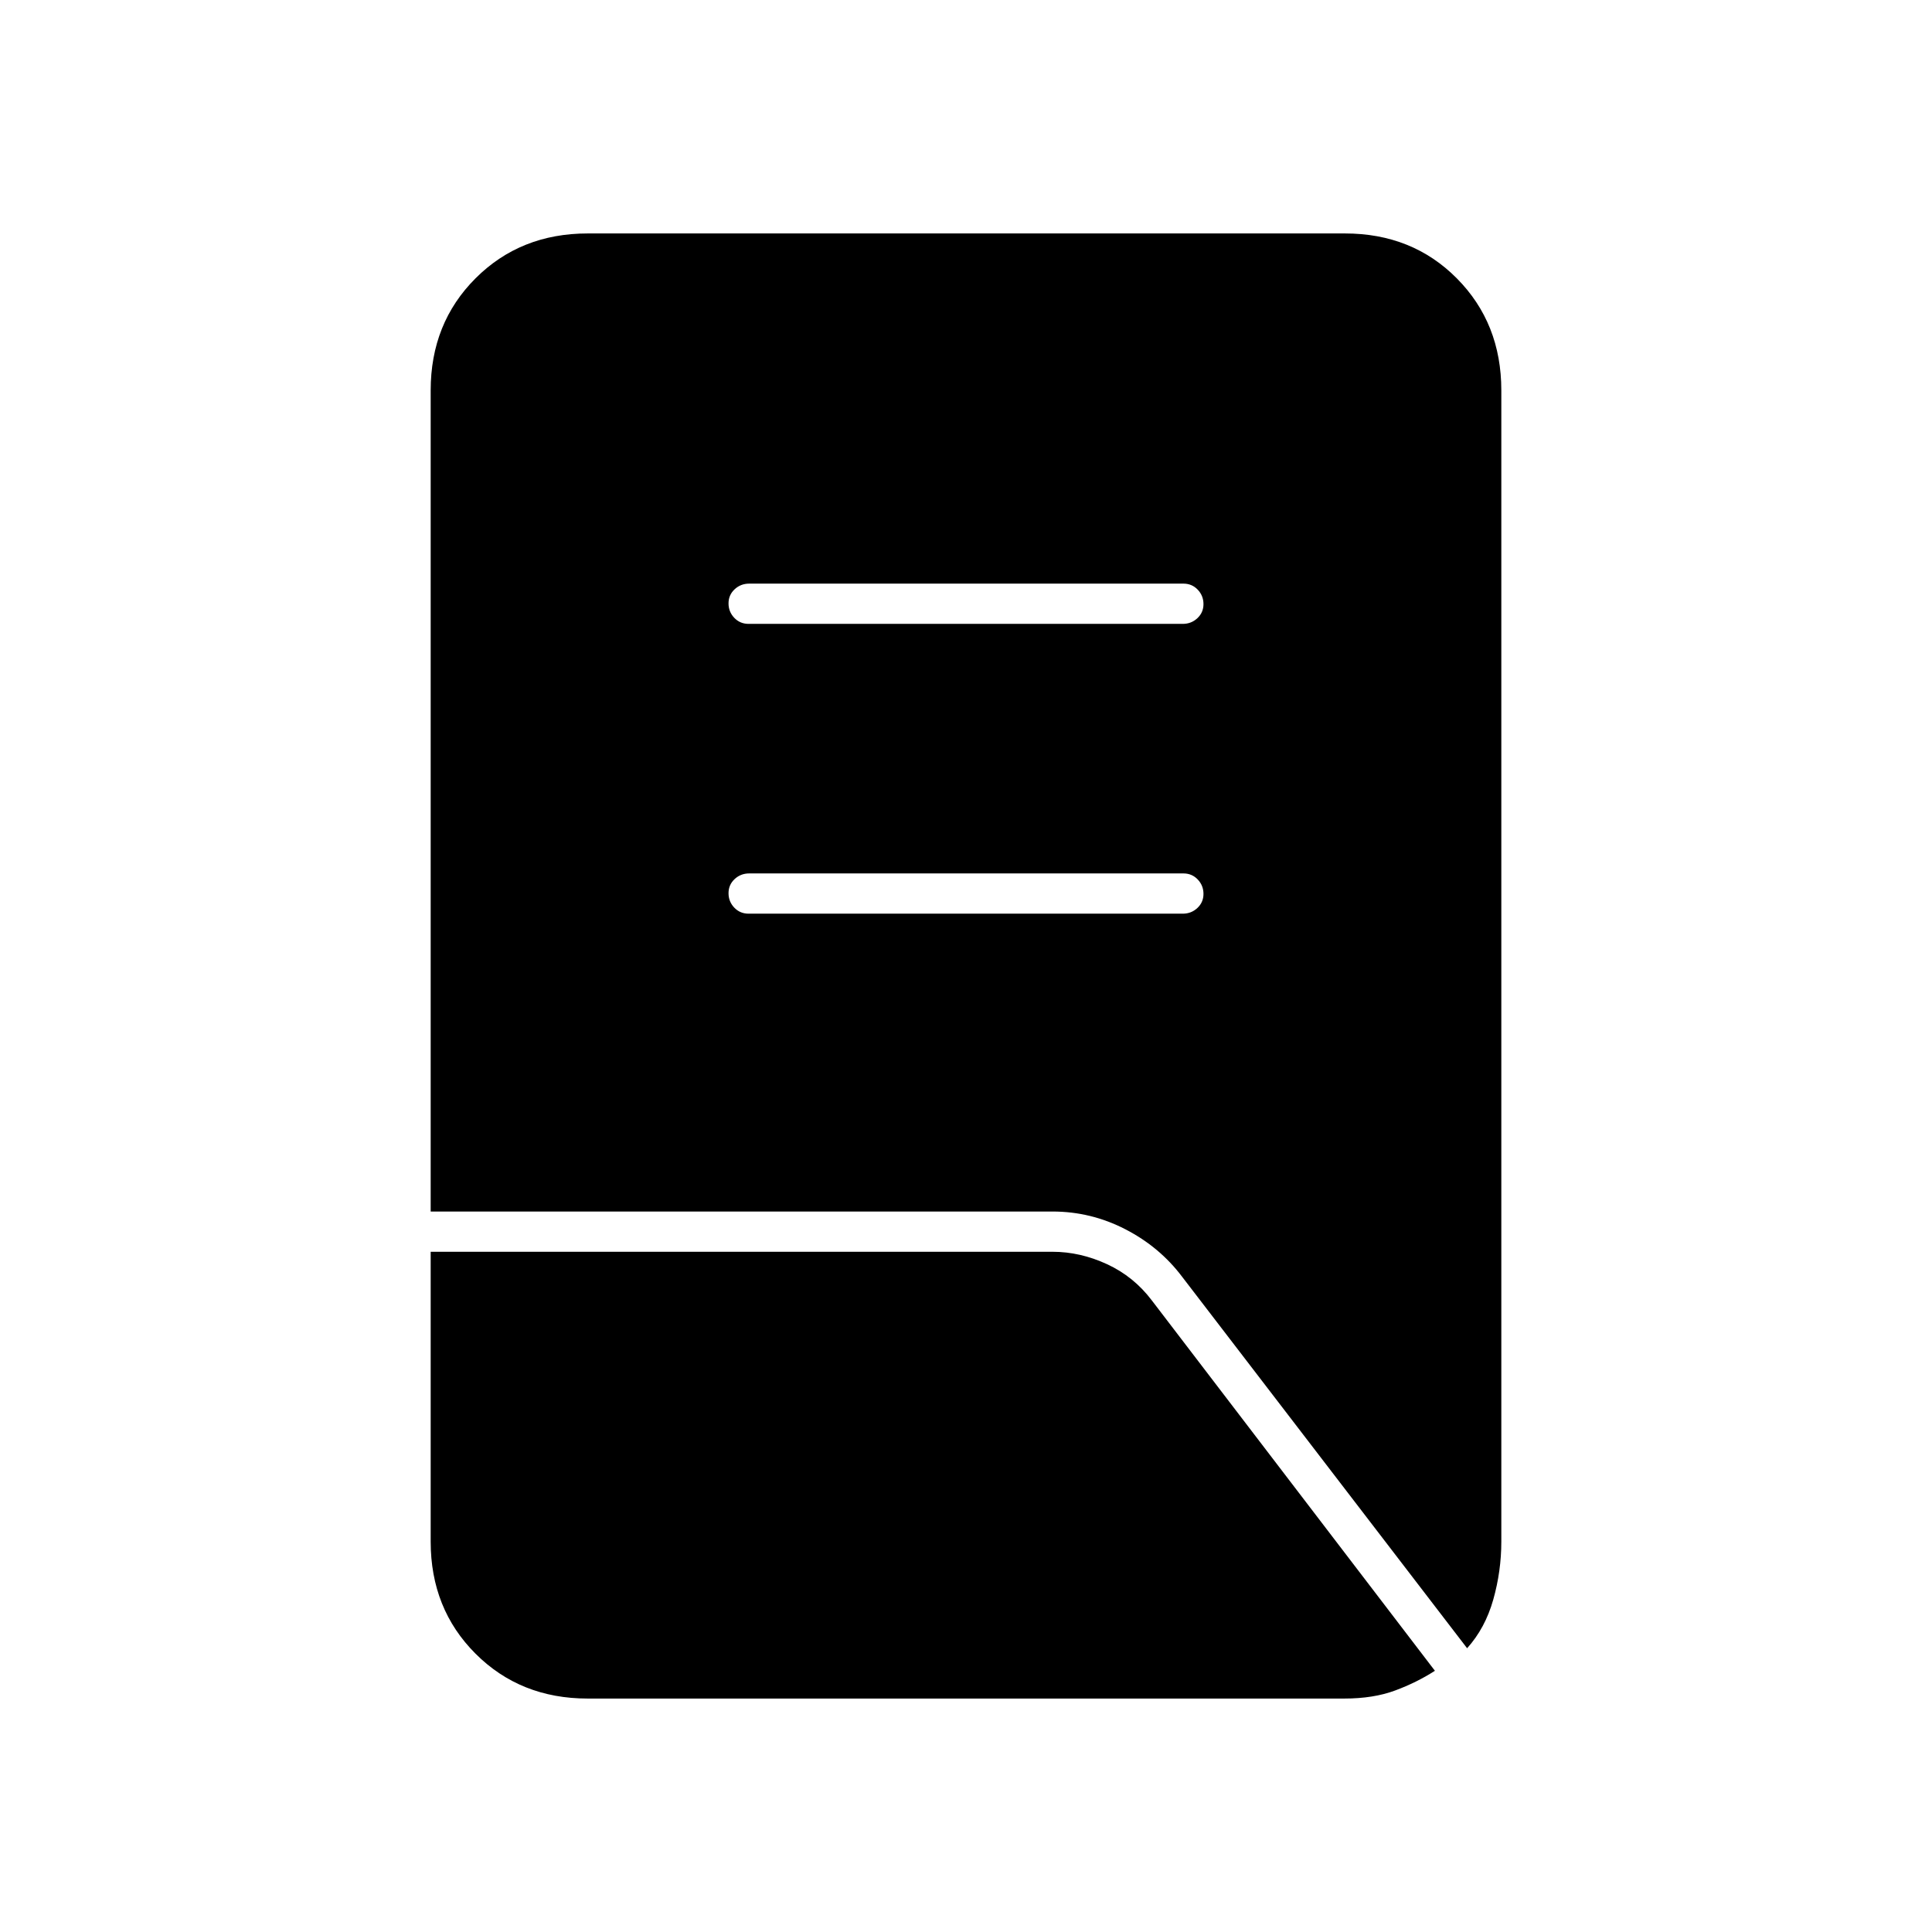 <svg xmlns="http://www.w3.org/2000/svg" height="20" viewBox="0 -960 960 960" width="20"><path d="M371.96-506h215.76q4.23 0 7.25-2.82 3.03-2.83 3.03-7 0-4.18-2.86-7.18-2.87-3-7.1-3H372.28q-4.23 0-7.26 2.82-3.02 2.83-3.02 7 0 4.18 2.86 7.18 2.87 3 7.1 3Zm0-144h215.76q4.23 0 7.25-2.82 3.03-2.83 3.03-7 0-4.18-2.86-7.18-2.87-3-7.1-3H372.28q-4.23 0-7.26 2.82-3.02 2.83-3.02 7 0 4.18 2.86 7.18 2.87 3 7.1 3ZM729-141 587.4-325.57q-11.17-14.83-28.24-23.63Q542.08-358 523-358H214v-408q0-33.42 22.3-55.71T292.04-844h376.24q33.44 0 55.58 22.29T746-766v572q0 14.64-4 28.82T729-141Zm-437 25q-33.42 0-55.71-22.29Q214-160.57 214-194v-144h309q13.73 0 27.05 6.15 13.31 6.14 22.31 18.05L713-129.8q-9 5.8-19.78 9.8-10.78 4-25.22 4H292Z"/></svg>